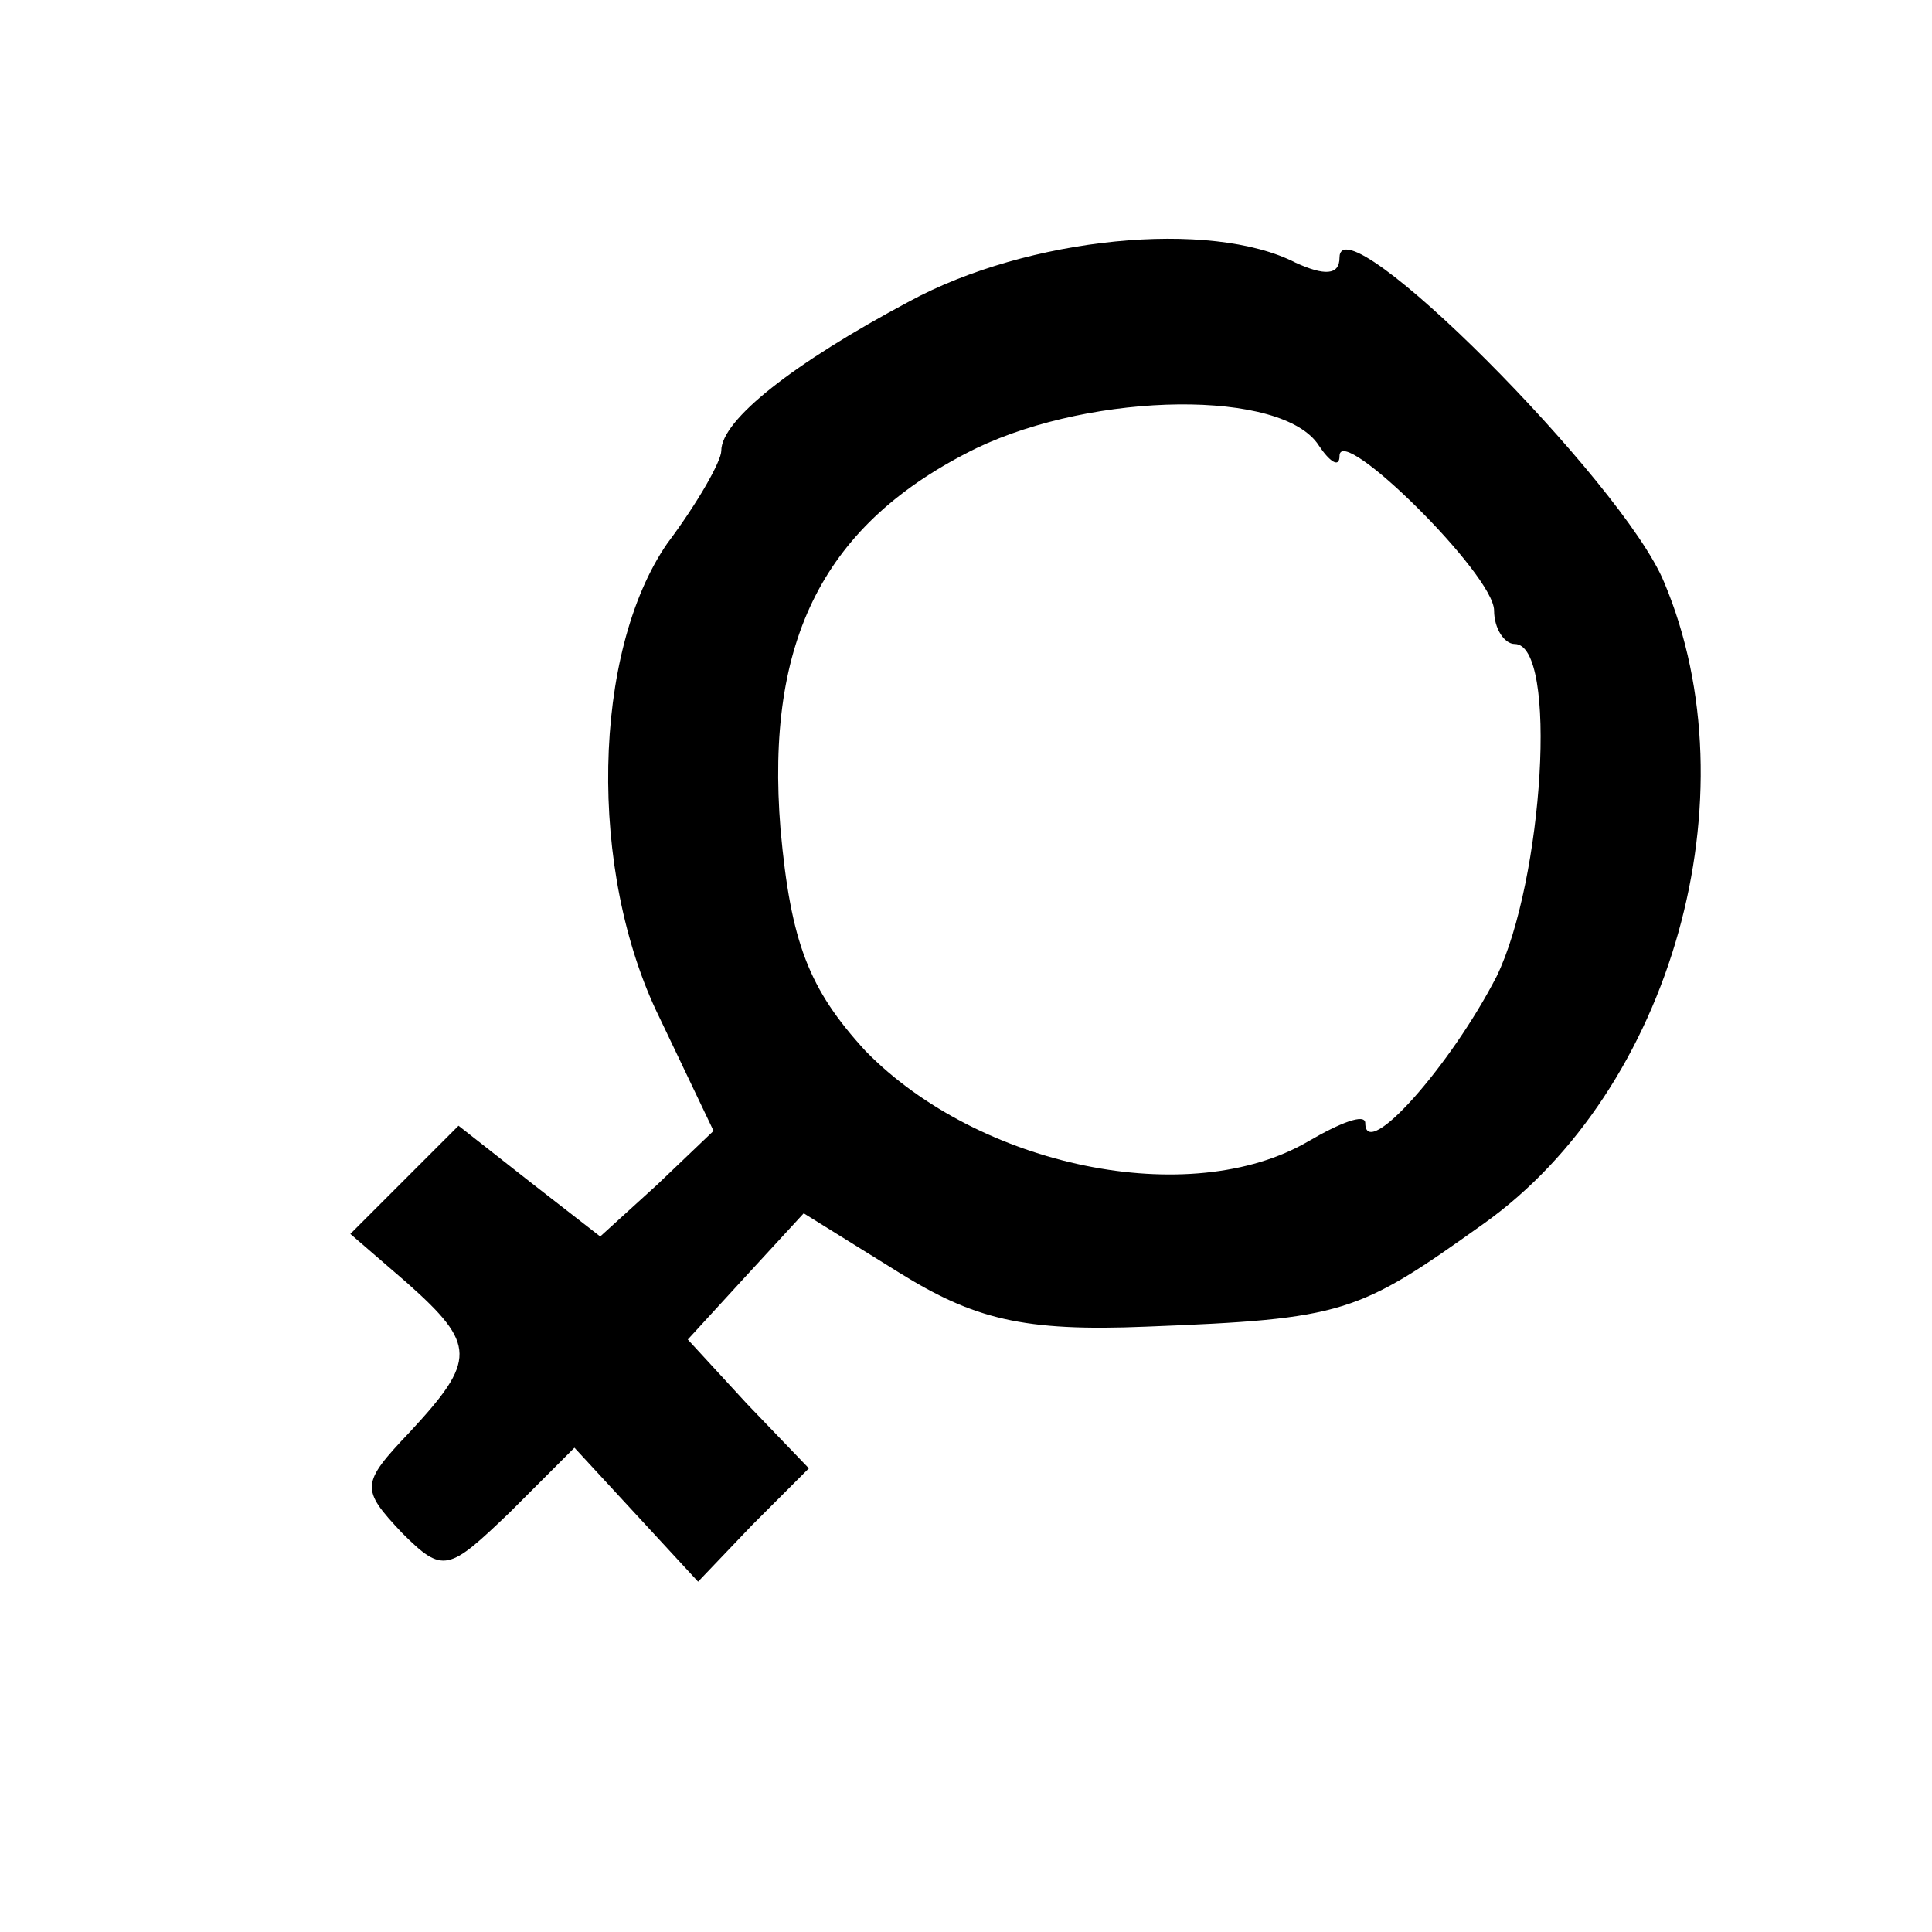 <?xml version="1.0" standalone="no"?>
<!DOCTYPE svg PUBLIC "-//W3C//DTD SVG 20010904//EN"
 "http://www.w3.org/TR/2001/REC-SVG-20010904/DTD/svg10.dtd">
<svg version="1.0" xmlns="http://www.w3.org/2000/svg"
 width="75pt" height="75pt" viewBox="0 0 75 75"
 preserveAspectRatio="xMidYMid meet">
<g transform="translate(0,75) scale(0.1,-0.1)"
fill="#000000" stroke="none">
<path d="M353 633 c-45 -24 -73 -46 -73 -58 0 -4 -9 -20 -21 -36 -29 -42 -31
-127 -3 -184 l21 -44 -22 -21 -22 -20 -27 21 -28 22 -21 -21 -21 -21 22 -19
c27 -24 27 -30 1 -58 -19 -20 -19 -22 -3 -39 16 -16 18 -15 42 8 l25 25 24
-26 24 -26 21 22 22 22 -24 25 -23 25 22 24 23 25 37 -23 c29 -18 48 -23 96
-21 77 3 82 5 131 40 73 52 105 166 70 249 -16 39 -126 149 -126 126 0 -7 -6
-7 -17 -2 -33 17 -104 10 -150 -15z m159 -56 c4 -6 8 -9 8 -4 0 13 60 -46 60
-60 0 -7 4 -13 8 -13 17 0 11 -92 -7 -129 -18 -35 -51 -72 -51 -57 0 4 -10 0
-22 -7 -46 -27 -128 -10 -172 35 -22 24 -29 42 -33 86 -6 74 17 119 76 148 46
22 119 23 133 1z"/>
</g>
</svg>
